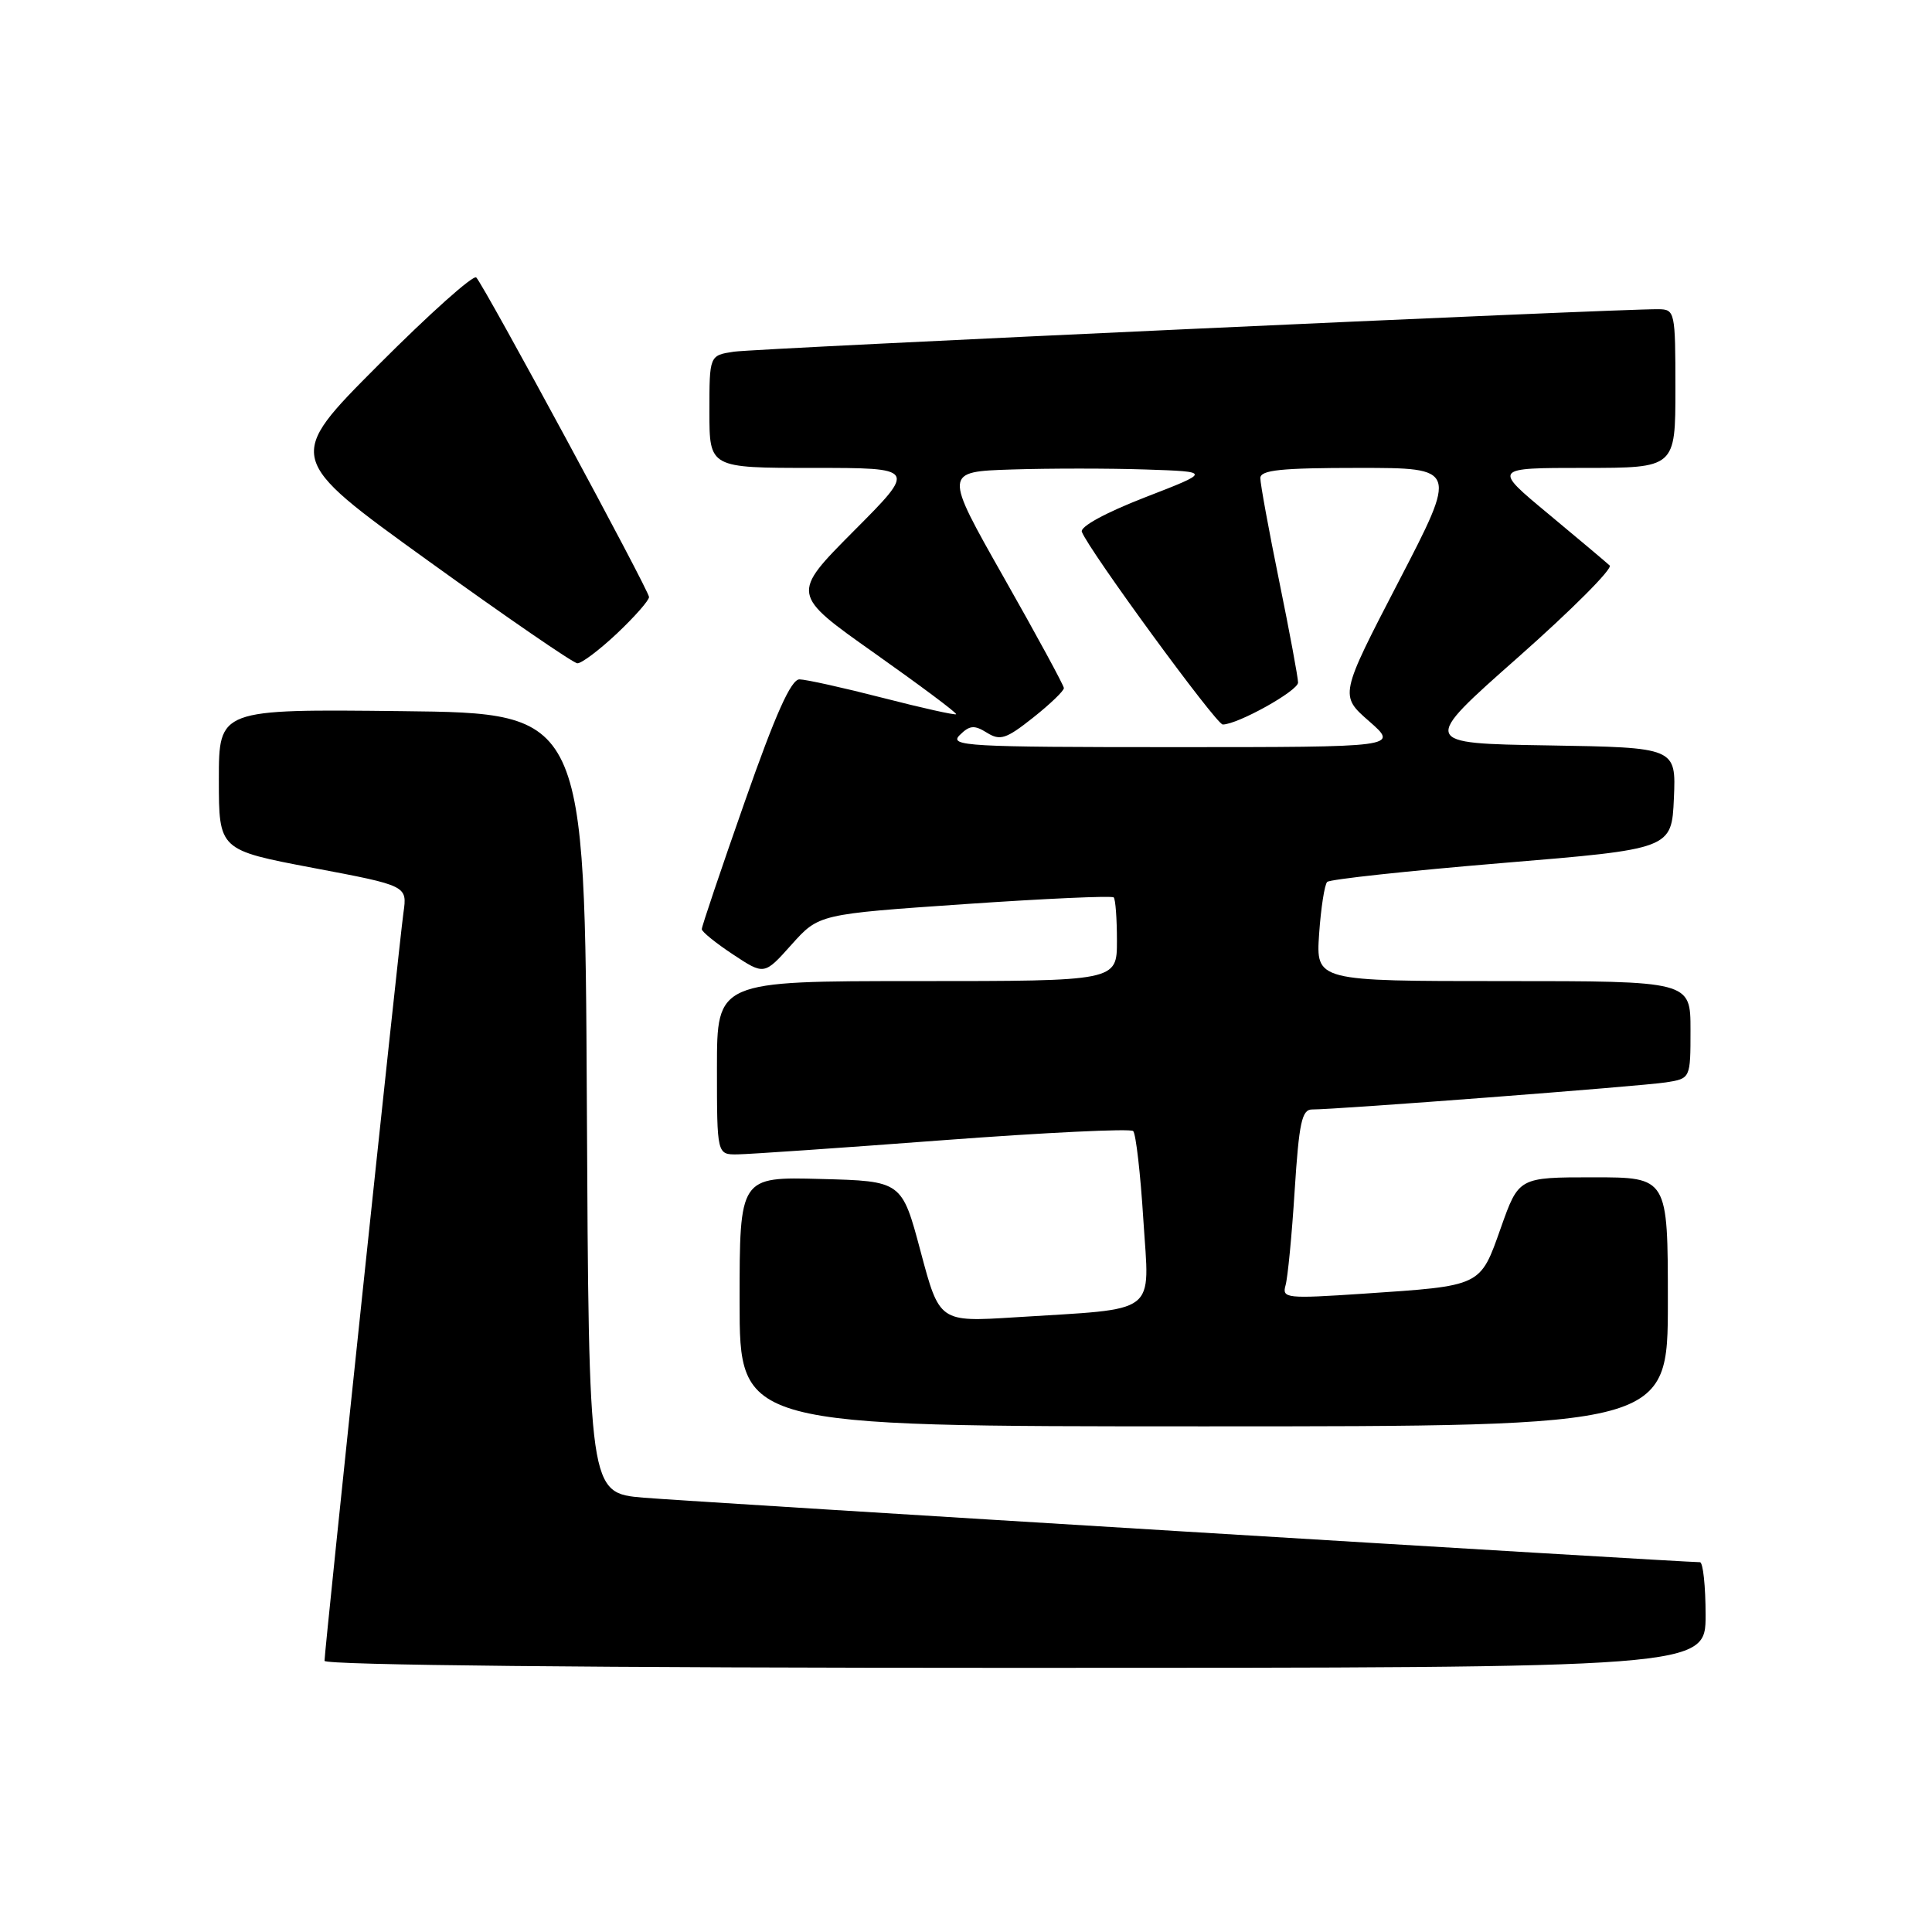 <?xml version="1.0" encoding="UTF-8" standalone="no"?>
<!DOCTYPE svg PUBLIC "-//W3C//DTD SVG 1.1//EN" "http://www.w3.org/Graphics/SVG/1.1/DTD/svg11.dtd" >
<svg xmlns="http://www.w3.org/2000/svg" xmlns:xlink="http://www.w3.org/1999/xlink" version="1.1" viewBox="0 0 256 256">
 <g >
 <path fill="currentColor"
d=" M 226.00 214.00 C 226.00 210.15 225.66 207.00 225.25 207.00 C 222.80 206.99 91.21 198.96 85.26 198.45 C 78.02 197.83 78.02 197.83 77.76 146.17 C 77.50 94.50 77.50 94.50 53.25 94.23 C 29.00 93.96 29.00 93.96 29.00 103.30 C 29.00 112.63 29.00 112.63 41.48 115.00 C 53.97 117.36 53.97 117.36 53.46 120.93 C 52.88 125.02 43.00 218.66 43.00 220.07 C 43.00 220.64 78.92 221.00 134.50 221.00 C 226.00 221.00 226.00 221.00 226.00 214.00 Z  M 221.00 172.50 C 221.00 156.00 221.00 156.00 211.12 156.00 C 201.24 156.00 201.24 156.00 198.87 162.69 C 196.10 170.52 196.41 170.36 180.66 171.42 C 170.46 172.10 169.85 172.04 170.34 170.32 C 170.63 169.32 171.18 163.66 171.55 157.75 C 172.13 148.75 172.50 147.00 173.87 147.01 C 176.97 147.03 217.51 143.93 220.75 143.42 C 224.00 142.91 224.00 142.91 224.00 136.45 C 224.00 130.00 224.00 130.00 199.19 130.00 C 174.37 130.00 174.37 130.00 174.79 123.75 C 175.03 120.31 175.51 117.21 175.86 116.86 C 176.21 116.51 186.62 115.39 199.00 114.36 C 221.50 112.50 221.50 112.50 221.80 105.77 C 222.09 99.05 222.09 99.05 205.17 98.77 C 188.25 98.50 188.25 98.50 201.16 87.09 C 208.26 80.81 213.72 75.34 213.29 74.93 C 212.85 74.52 209.20 71.45 205.16 68.09 C 197.82 62.00 197.82 62.00 209.91 62.00 C 222.00 62.00 222.00 62.00 222.00 51.50 C 222.00 41.29 221.94 41.00 219.75 40.97 C 214.40 40.91 100.19 46.16 97.25 46.60 C 94.00 47.09 94.00 47.09 94.00 54.55 C 94.00 62.00 94.00 62.00 107.73 62.00 C 121.46 62.00 121.46 62.00 113.13 70.36 C 104.81 78.73 104.81 78.73 115.88 86.55 C 121.97 90.86 126.84 94.49 126.69 94.64 C 126.55 94.78 122.17 93.81 116.97 92.47 C 111.76 91.13 106.80 90.03 105.94 90.02 C 104.82 90.01 102.77 94.58 98.68 106.25 C 95.54 115.19 92.98 122.78 92.99 123.12 C 92.99 123.46 94.86 124.97 97.13 126.47 C 101.27 129.21 101.27 129.21 104.88 125.17 C 108.50 121.13 108.50 121.13 127.82 119.80 C 138.45 119.07 147.34 118.67 147.57 118.91 C 147.81 119.14 148.00 121.73 148.00 124.67 C 148.00 130.00 148.00 130.00 121.50 130.00 C 95.00 130.00 95.00 130.00 95.00 141.50 C 95.00 153.00 95.00 153.00 97.75 152.96 C 99.26 152.94 111.53 152.10 125.00 151.08 C 138.47 150.07 149.79 149.52 150.15 149.87 C 150.51 150.22 151.12 155.52 151.50 161.64 C 152.31 174.44 153.76 173.33 134.49 174.55 C 124.48 175.18 124.48 175.18 121.99 165.84 C 119.50 156.50 119.50 156.50 108.75 156.22 C 98.00 155.93 98.00 155.93 98.00 172.47 C 98.00 189.00 98.00 189.00 159.50 189.00 C 221.00 189.00 221.00 189.00 221.00 172.50 Z  M 81.75 83.94 C 84.09 81.73 86.00 79.56 86.00 79.11 C 86.00 78.25 64.25 38.01 63.11 36.77 C 62.74 36.36 56.90 41.58 50.14 48.36 C 37.84 60.69 37.84 60.69 56.67 74.26 C 67.03 81.73 75.95 87.86 76.50 87.89 C 77.05 87.92 79.41 86.14 81.75 83.94 Z  M 127.16 97.41 C 128.48 96.10 129.09 96.04 130.76 97.08 C 132.52 98.18 133.31 97.93 136.89 95.09 C 139.15 93.30 140.99 91.53 140.97 91.17 C 140.95 90.80 137.37 84.20 133.00 76.50 C 125.07 62.50 125.07 62.50 134.08 62.21 C 139.04 62.05 147.02 62.05 151.80 62.21 C 160.50 62.50 160.50 62.50 151.70 65.91 C 146.48 67.94 143.09 69.79 143.35 70.47 C 144.31 72.96 161.16 96.00 162.02 96.00 C 164.00 96.00 172.00 91.54 172.00 90.44 C 172.00 89.80 170.88 83.75 169.50 77.00 C 168.12 70.25 167.00 64.11 167.00 63.36 C 167.00 62.28 169.71 62.00 180.07 62.00 C 193.14 62.00 193.14 62.00 185.32 77.07 C 177.50 92.15 177.50 92.15 181.42 95.57 C 185.33 99.00 185.33 99.00 155.45 99.00 C 128.16 99.00 125.71 98.86 127.16 97.41 Z "/>
</g>
</svg>